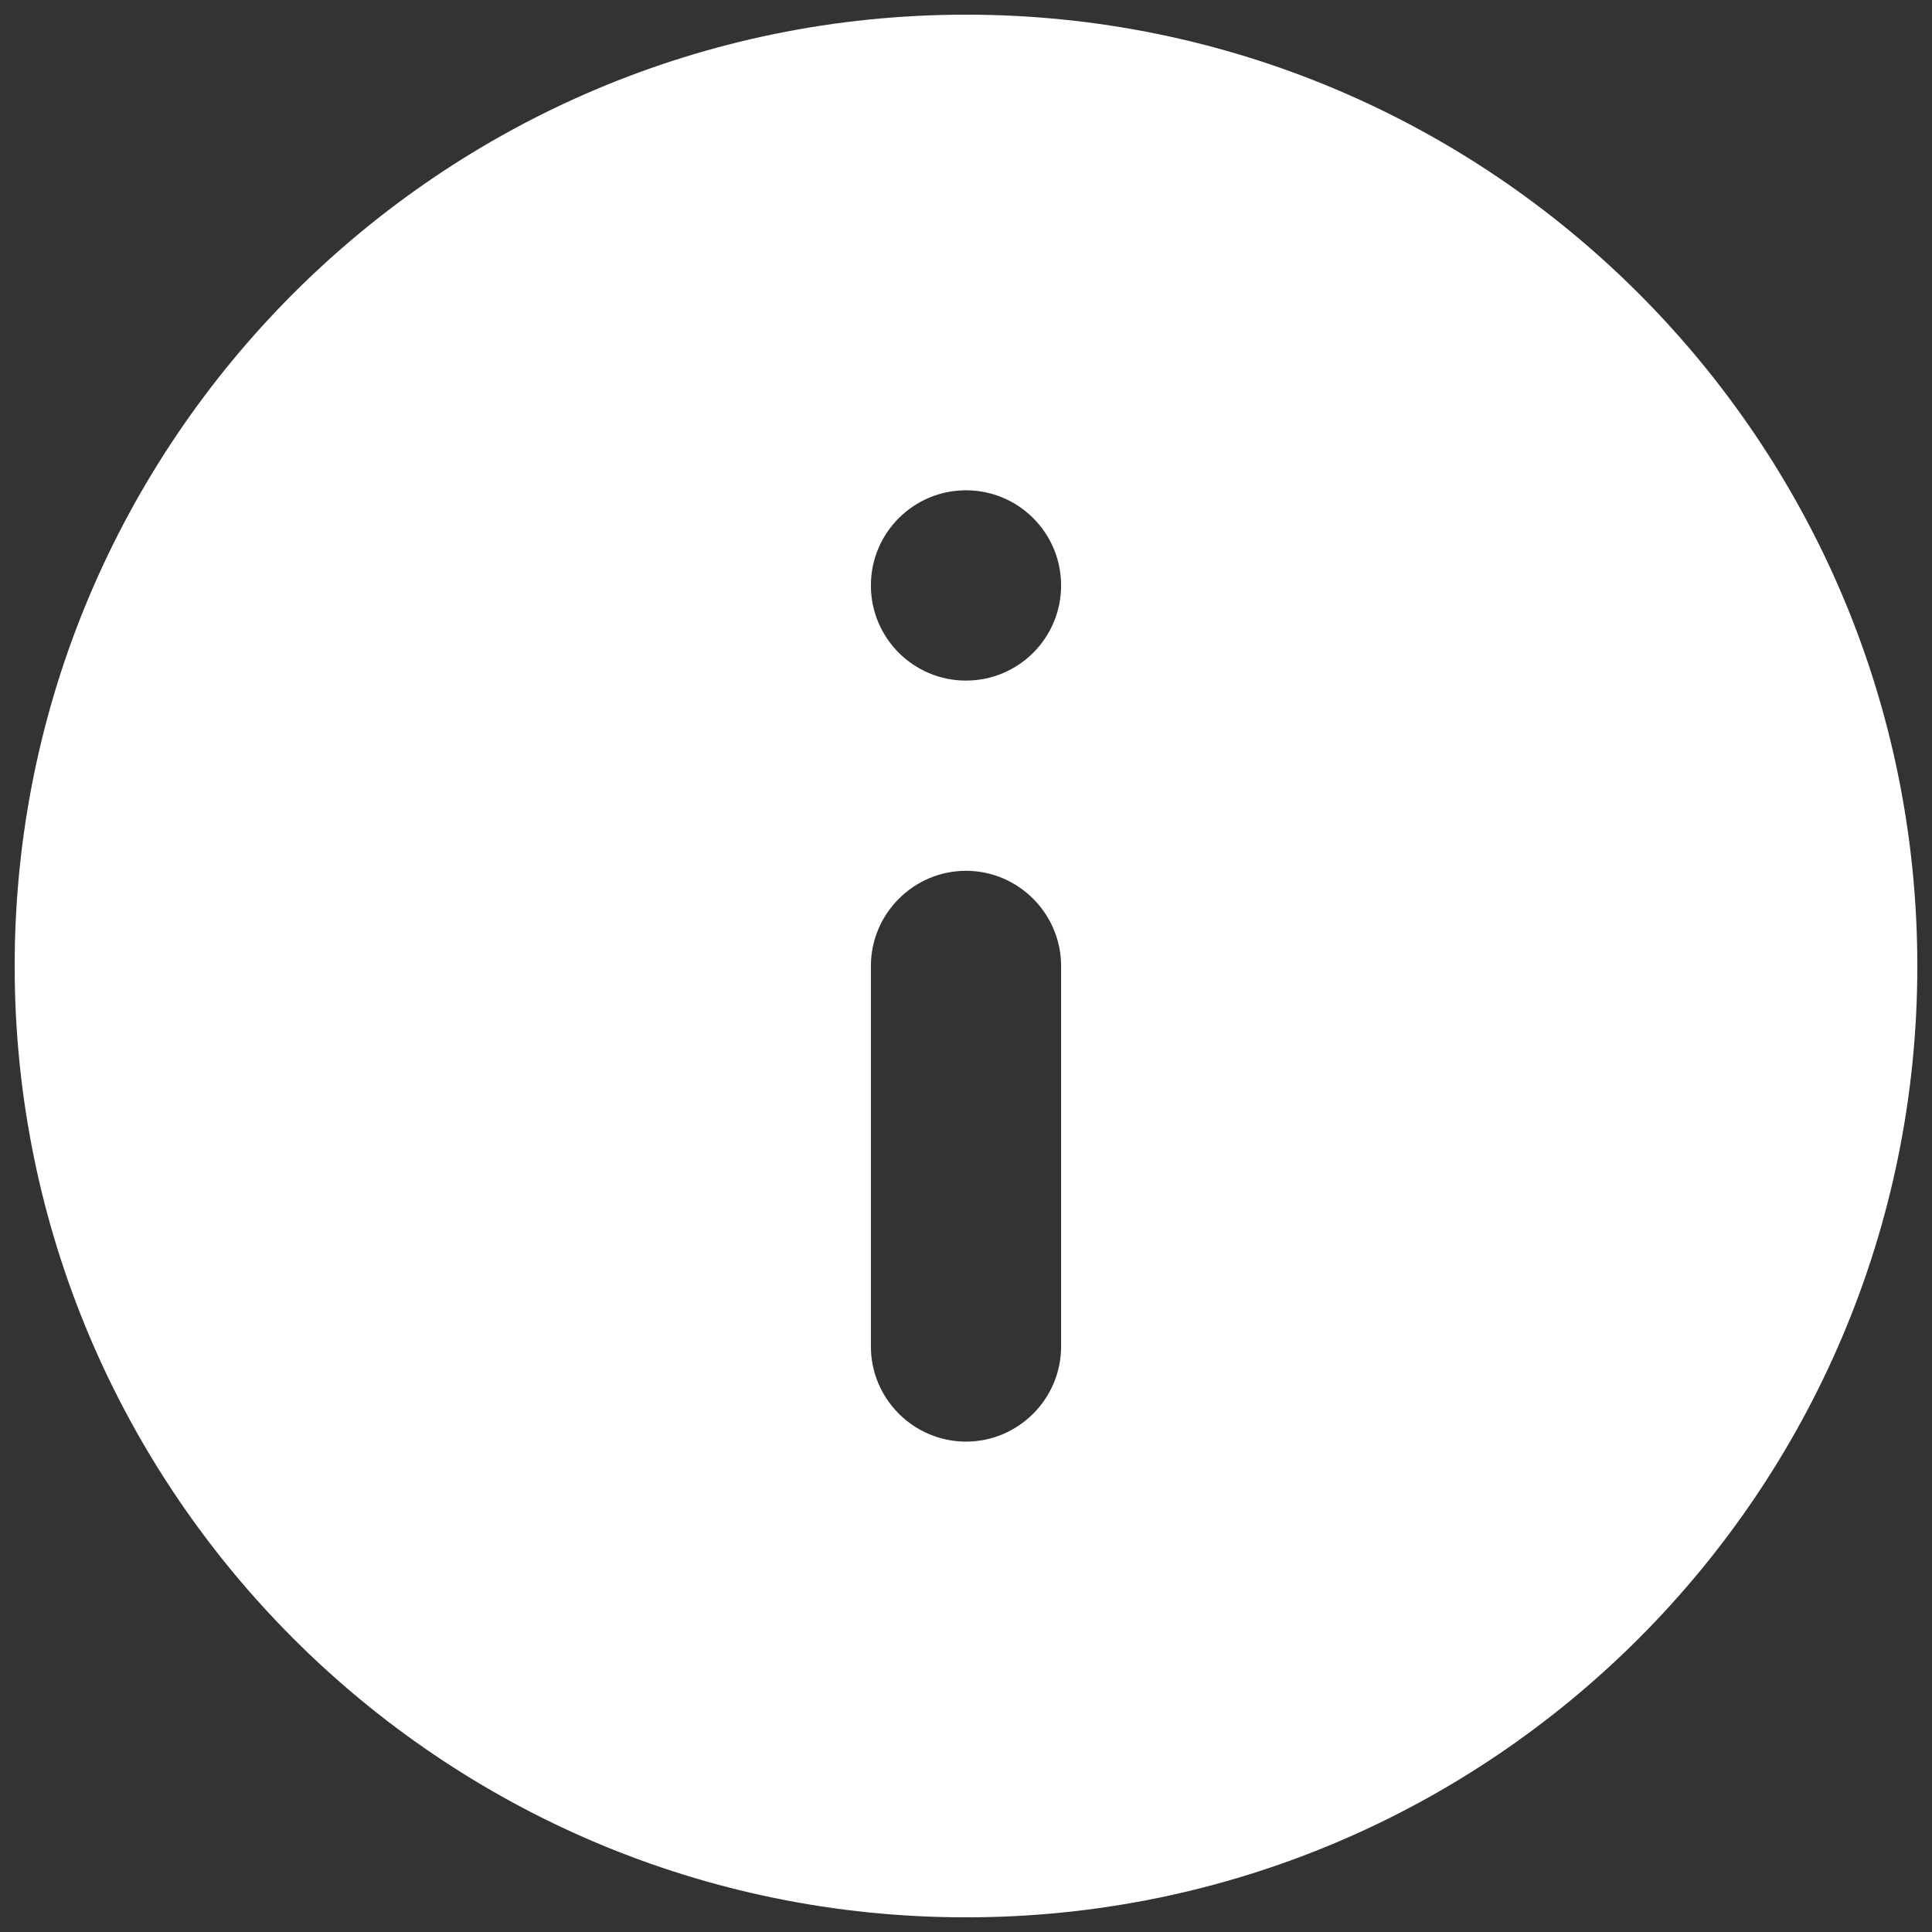 <svg width="22" height="22" viewBox="0 0 22 22" fill="none" xmlns="http://www.w3.org/2000/svg">
<rect x="0" y="0" width="22" height="22" fill="#333333" stroke="none"/>
<path d="M11 0.167C5.02 0.167 0.167 5.02 0.167 11C0.167 16.98 5.02 21.833 11 21.833C16.98 21.833 21.833 16.98 21.833 11C21.833 5.02 16.98 0.167 11 0.167ZM11 16.416C10.404 16.416 9.917 15.929 9.917 15.333V11C9.917 10.404 10.404 9.916 11 9.916C11.596 9.916 12.083 10.404 12.083 11V15.333C12.083 15.929 11.596 16.416 11 16.416ZM12.083 6.667C12.083 7.265 11.598 7.75 11 7.75V7.75C10.402 7.75 9.917 7.265 9.917 6.667V6.667C9.917 6.068 10.402 5.583 11 5.583V5.583C11.598 5.583 12.083 6.068 12.083 6.667V6.667Z" fill="white"/>
</svg>
